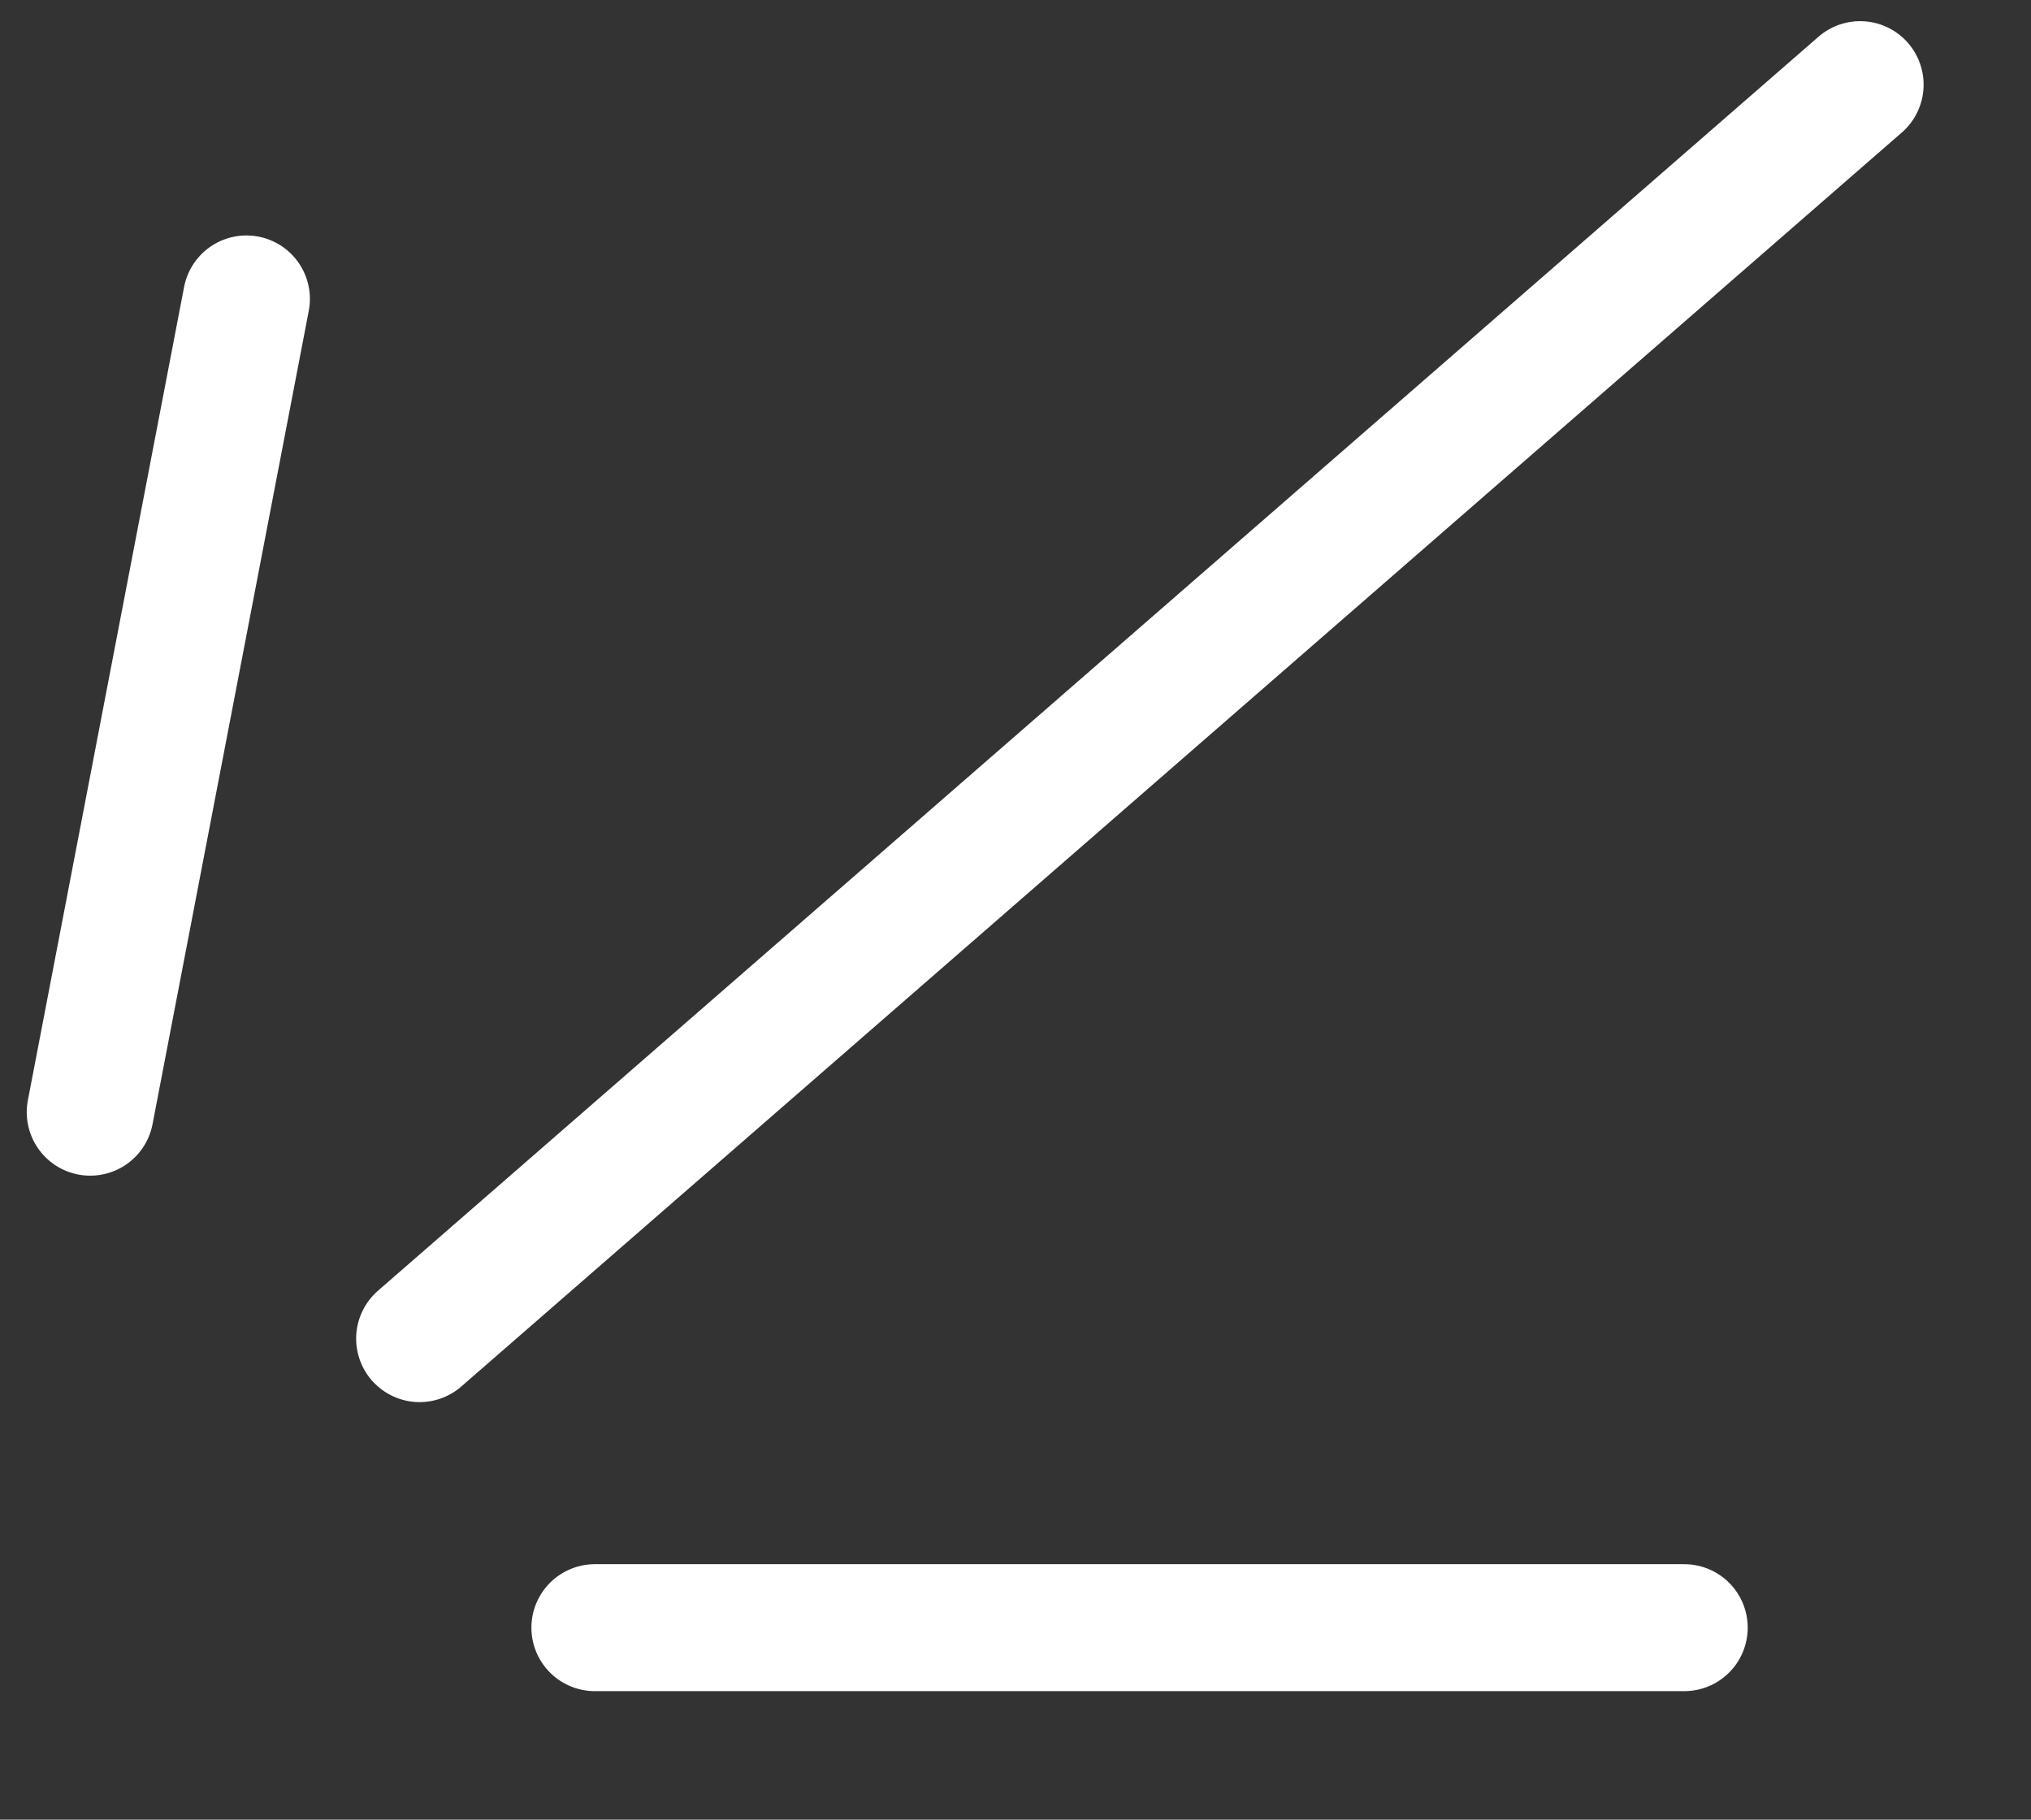 <svg width="48" height="43" viewBox="0 0 48 43" fill="none" xmlns="http://www.w3.org/2000/svg">
<rect x="0" y="0" width="48" height="43" fill="#333333" stroke="none"/>
<path d="M5.824 7.064L2.132 26.282" stroke="white" stroke-width="3" stroke-linecap="round"/>
<path d="M43.962 2L9.917 31.633" stroke="white" stroke-width="3" stroke-linecap="round"/>
<path d="M39.805 38.463L14.059 38.463" stroke="white" stroke-width="3" stroke-linecap="round"/>
</svg>
